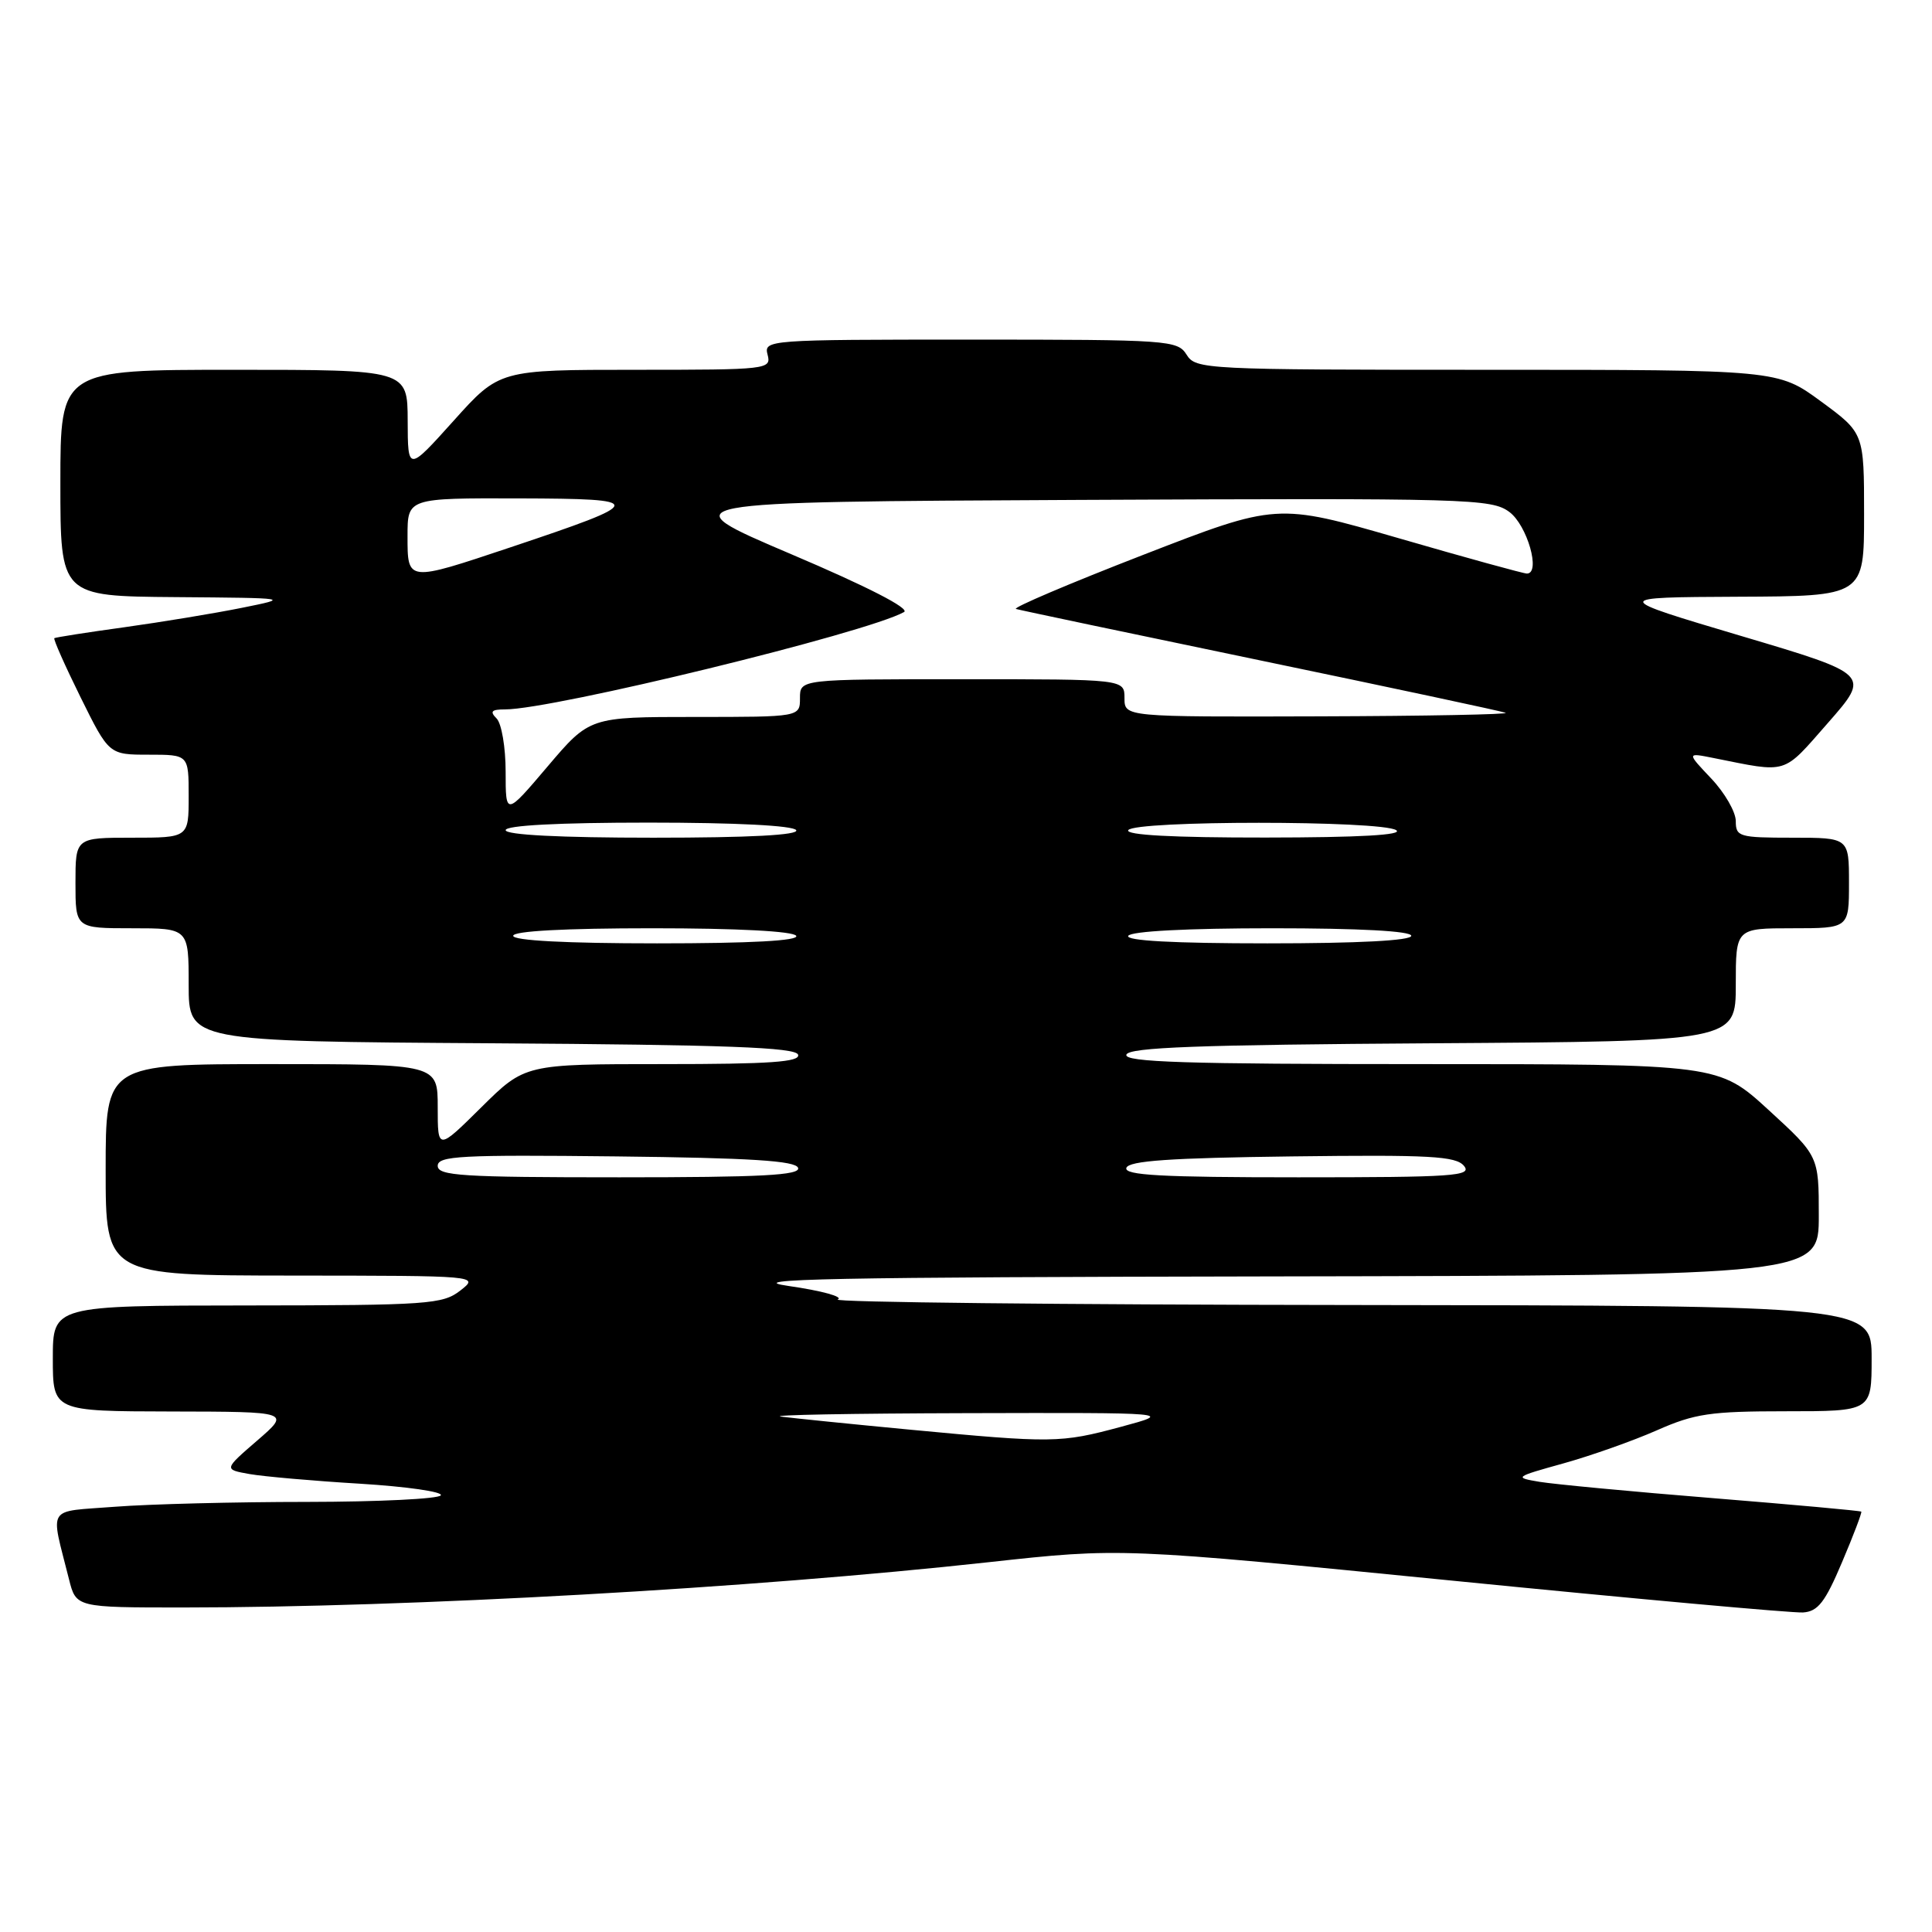<?xml version="1.0" encoding="UTF-8" standalone="no"?>
<!DOCTYPE svg PUBLIC "-//W3C//DTD SVG 1.1//EN" "http://www.w3.org/Graphics/SVG/1.1/DTD/svg11.dtd" >
<svg xmlns="http://www.w3.org/2000/svg" xmlns:xlink="http://www.w3.org/1999/xlink" version="1.1" viewBox="0 0 256 256">
 <g >
 <path fill="currentColor"
d=" M 244.08 207.00 C 245.60 203.43 246.74 200.41 246.63 200.30 C 246.52 200.18 237.67 199.38 226.96 198.51 C 216.26 197.65 205.93 196.67 204.00 196.35 C 200.59 195.78 200.67 195.71 207.15 193.91 C 210.81 192.89 216.38 190.92 219.53 189.53 C 224.55 187.31 226.63 187.00 236.62 187.00 C 248.00 187.00 248.00 187.00 248.00 180.00 C 248.00 173.00 248.00 173.00 178.75 172.92 C 140.66 172.88 110.17 172.55 111.00 172.19 C 111.83 171.84 108.90 171.03 104.50 170.40 C 98.00 169.47 110.05 169.23 168.75 169.13 C 241.00 169.00 241.00 169.00 241.00 161.09 C 241.00 153.18 241.00 153.18 234.36 147.09 C 227.71 141.00 227.71 141.00 188.27 141.00 C 157.17 141.00 148.92 140.74 149.25 139.75 C 149.57 138.78 158.78 138.44 189.83 138.24 C 230.00 137.98 230.00 137.98 230.00 130.49 C 230.00 123.00 230.00 123.00 237.50 123.00 C 245.00 123.00 245.00 123.00 245.00 117.00 C 245.00 111.00 245.00 111.00 237.50 111.00 C 230.44 111.00 230.00 110.87 230.00 108.80 C 230.00 107.59 228.54 105.05 226.75 103.16 C 223.50 99.73 223.50 99.73 227.00 100.43 C 237.06 102.44 236.11 102.73 242.22 95.78 C 247.85 89.36 247.85 89.36 230.68 84.26 C 213.50 79.15 213.50 79.15 230.25 79.07 C 247.00 79.00 247.00 79.00 247.00 68.19 C 247.00 57.38 247.00 57.38 241.29 53.19 C 235.58 49.00 235.58 49.00 197.03 49.00 C 159.56 49.00 158.45 48.94 157.23 47.00 C 156.03 45.08 154.90 45.00 128.59 45.00 C 101.68 45.00 101.20 45.04 101.71 47.00 C 102.22 48.95 101.74 49.00 84.20 49.00 C 66.17 49.00 66.17 49.00 60.11 55.75 C 54.04 62.50 54.04 62.50 54.02 55.75 C 54.00 49.00 54.00 49.00 31.00 49.00 C 8.00 49.00 8.00 49.00 8.00 64.00 C 8.00 79.00 8.00 79.00 23.25 79.12 C 38.50 79.24 38.50 79.24 32.00 80.55 C 28.42 81.27 21.45 82.42 16.50 83.11 C 11.55 83.79 7.37 84.45 7.20 84.56 C 7.04 84.67 8.60 88.19 10.67 92.38 C 14.44 100.00 14.44 100.00 19.72 100.00 C 25.00 100.00 25.00 100.00 25.00 105.50 C 25.00 111.00 25.00 111.00 17.50 111.00 C 10.00 111.00 10.00 111.00 10.00 117.00 C 10.00 123.00 10.00 123.00 17.50 123.00 C 25.00 123.00 25.00 123.00 25.00 130.49 C 25.00 137.98 25.00 137.98 65.17 138.24 C 96.22 138.44 105.43 138.78 105.75 139.75 C 106.07 140.72 102.06 141.00 87.86 141.00 C 69.56 141.00 69.56 141.00 63.78 146.72 C 58.00 152.44 58.00 152.44 58.00 146.72 C 58.00 141.00 58.00 141.00 36.00 141.00 C 14.00 141.00 14.00 141.00 14.00 155.00 C 14.00 169.00 14.00 169.00 38.75 169.02 C 63.50 169.04 63.50 169.04 61.00 171.00 C 58.67 172.82 56.77 172.96 32.75 172.98 C 7.00 173.00 7.00 173.00 7.00 180.00 C 7.00 187.00 7.00 187.00 22.75 187.03 C 38.50 187.06 38.50 187.06 34.07 190.89 C 29.65 194.71 29.65 194.71 33.07 195.32 C 34.96 195.65 41.55 196.23 47.72 196.60 C 53.89 196.98 58.71 197.67 58.41 198.14 C 58.12 198.61 50.15 199.00 40.69 199.01 C 31.24 199.01 19.80 199.30 15.27 199.65 C 6.01 200.37 6.66 199.35 9.14 209.25 C 10.08 213.00 10.08 213.00 24.29 213.00 C 54.40 212.99 99.52 210.46 131.00 207.00 C 148.50 205.08 148.50 205.08 192.50 209.45 C 216.70 211.86 237.59 213.75 238.91 213.66 C 240.89 213.53 241.84 212.30 244.08 207.00 Z  M 120.50 189.43 C 112.80 188.70 105.15 187.92 103.50 187.71 C 101.85 187.49 112.88 187.29 128.00 187.25 C 155.50 187.18 155.50 187.18 148.50 189.07 C 140.51 191.22 139.53 191.23 120.50 189.43 Z  M 58.00 154.48 C 58.00 153.16 61.05 153.00 81.67 153.23 C 99.52 153.43 105.44 153.81 105.75 154.75 C 106.08 155.73 100.91 156.00 82.08 156.00 C 61.21 156.00 58.00 155.80 58.00 154.48 Z  M 149.25 154.75 C 149.56 153.81 155.06 153.43 171.19 153.23 C 189.46 153.00 192.91 153.19 193.98 154.48 C 195.11 155.83 192.68 156.00 172.04 156.00 C 153.92 156.00 148.92 155.73 149.25 154.75 Z  M 68.00 124.00 C 68.00 123.37 74.81 123.00 86.44 123.00 C 97.66 123.00 105.12 123.39 105.50 124.00 C 105.90 124.65 99.51 125.00 87.06 125.00 C 75.02 125.00 68.00 124.63 68.00 124.00 Z  M 149.50 124.00 C 149.88 123.39 157.34 123.00 168.56 123.00 C 180.19 123.00 187.00 123.37 187.00 124.00 C 187.00 124.63 179.98 125.00 167.94 125.00 C 155.49 125.00 149.10 124.65 149.50 124.00 Z  M 67.00 110.00 C 67.00 109.37 73.98 109.00 85.94 109.00 C 97.49 109.00 105.12 109.39 105.50 110.00 C 105.90 110.65 99.34 111.00 86.56 111.00 C 74.19 111.00 67.00 110.63 67.00 110.00 Z  M 149.50 110.00 C 150.31 108.70 182.98 108.70 185.00 110.00 C 186.00 110.64 180.20 110.97 167.69 110.98 C 155.40 110.99 149.10 110.65 149.50 110.00 Z  M 67.00 102.26 C 67.00 99.03 66.46 95.86 65.80 95.20 C 64.87 94.27 65.12 94.00 66.92 94.00 C 73.31 94.00 114.85 83.86 119.79 81.10 C 120.61 80.64 114.95 77.73 104.83 73.43 C 88.55 66.50 88.55 66.50 143.02 66.24 C 194.77 66.00 197.62 66.08 200.00 67.84 C 202.37 69.60 204.20 76.00 202.32 76.00 C 201.88 76.00 194.24 73.90 185.35 71.32 C 169.19 66.65 169.19 66.65 151.46 73.53 C 141.71 77.31 134.13 80.54 134.62 80.69 C 135.10 80.84 149.68 83.91 167.00 87.51 C 184.32 91.11 198.95 94.23 199.50 94.45 C 200.05 94.66 188.91 94.88 174.75 94.92 C 149.00 95.00 149.00 95.00 149.00 92.50 C 149.00 90.00 149.00 90.00 127.50 90.00 C 106.00 90.00 106.00 90.00 106.00 92.50 C 106.00 95.00 106.00 95.00 92.06 95.00 C 78.13 95.00 78.13 95.00 72.56 101.56 C 67.00 108.11 67.00 108.11 67.00 102.26 Z  M 54.00 71.00 C 54.00 66.00 54.00 66.00 68.75 66.04 C 85.85 66.09 85.78 66.45 67.65 72.52 C 53.89 77.12 54.00 77.14 54.00 71.00 Z "/>
</g>
</svg>